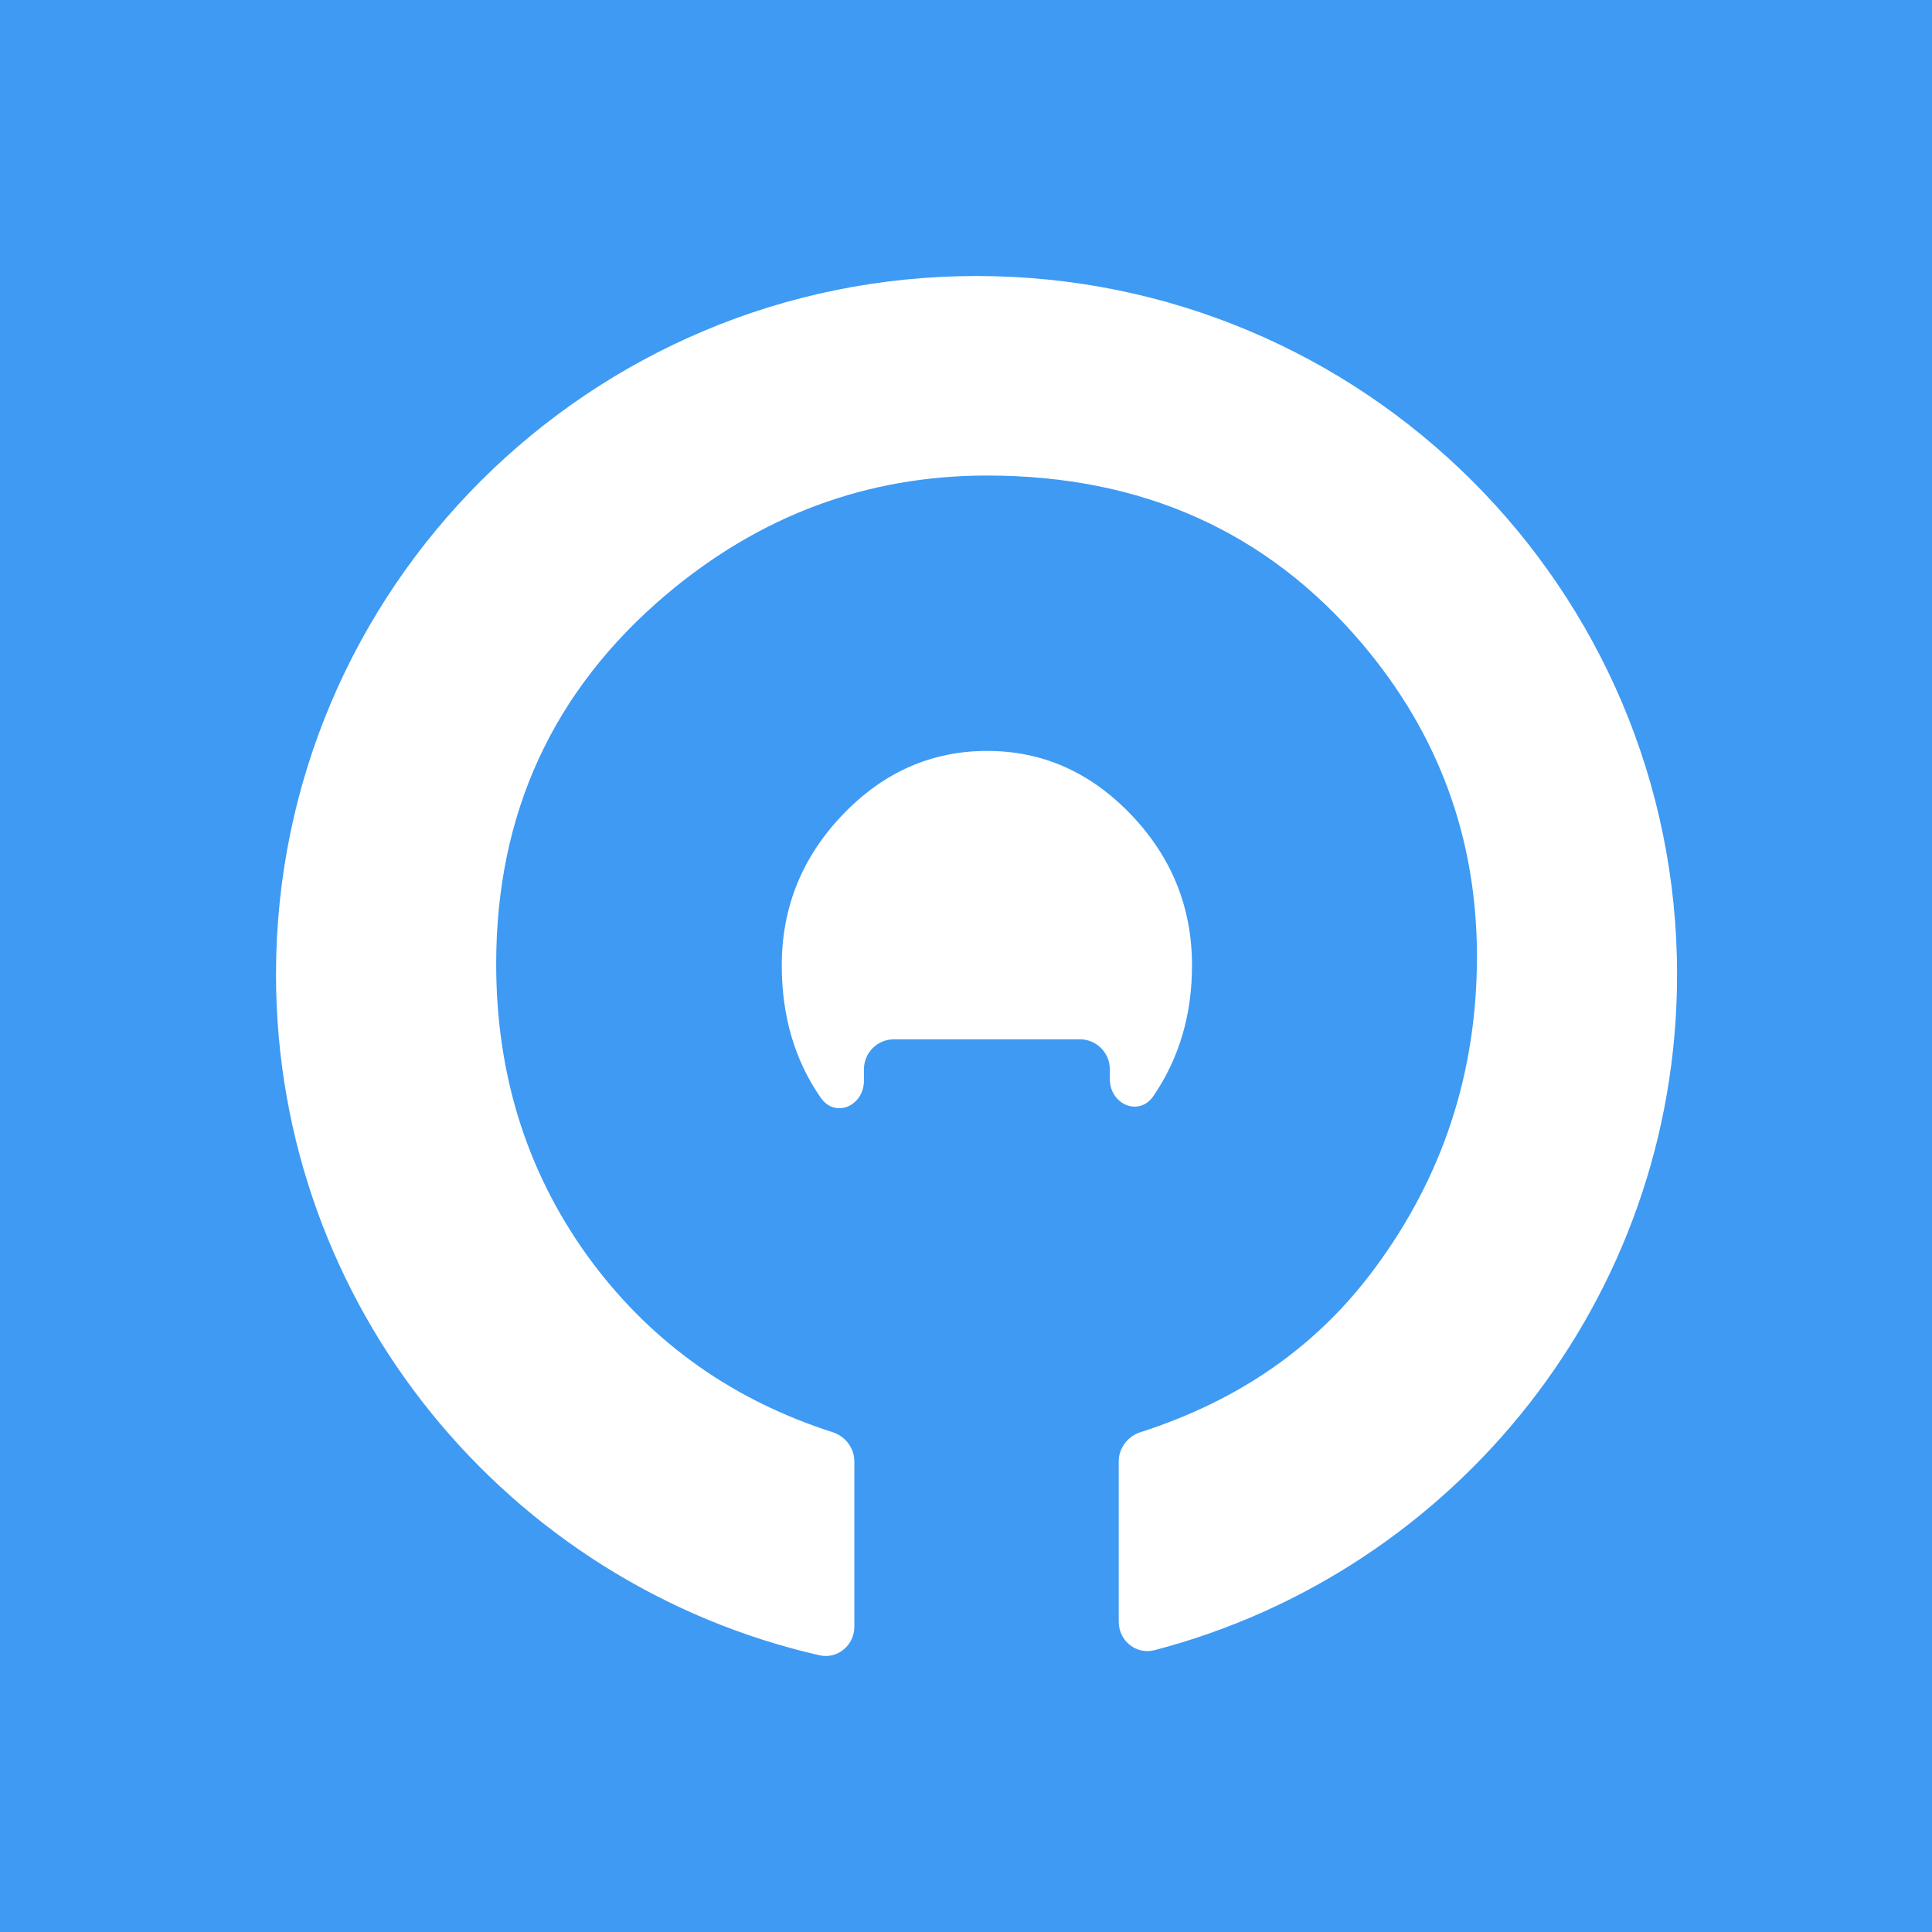 <svg width="56" height="56" viewBox="0 0 56 56" fill="none" xmlns="http://www.w3.org/2000/svg">
<rect width="56" height="56" fill="#3E9AF3"/>
<path fill-rule="evenodd" clip-rule="evenodd" d="M32.427 47.008C32.427 47.558 32.932 47.97 33.465 47.831C42.181 45.555 48.611 37.649 48.611 28.245C48.611 17.064 39.52 8 28.306 8C17.091 8 8 17.064 8 28.245C8 37.865 14.729 45.918 23.751 47.979C24.277 48.099 24.764 47.689 24.764 47.15V42.361C24.764 41.971 24.503 41.631 24.132 41.512C21.275 40.595 18.965 38.97 17.201 36.638C15.322 34.136 14.382 31.237 14.382 27.941C14.382 23.586 16.023 20.019 19.305 17.239C22.032 14.936 25.135 13.784 28.616 13.784C33.102 13.784 36.722 15.406 39.475 18.649C41.698 21.27 42.81 24.294 42.81 27.723C42.81 31.085 41.824 34.096 39.852 36.757C38.198 39.004 35.933 40.589 33.059 41.512C32.688 41.631 32.427 41.971 32.427 42.36V47.008ZM32.169 30.994C32.169 30.514 31.78 30.125 31.301 30.125H25.91C25.431 30.125 25.042 30.514 25.042 30.994V31.322C25.042 32.056 24.211 32.422 23.791 31.82C23.037 30.738 22.66 29.458 22.66 27.981C22.66 26.3 23.249 24.844 24.427 23.613C25.605 22.382 27.001 21.766 28.616 21.766C30.217 21.766 31.607 22.382 32.785 23.613C33.962 24.844 34.551 26.3 34.551 27.981C34.551 29.414 34.179 30.675 33.434 31.767C33.015 32.379 32.169 32.016 32.169 31.274V30.994Z" fill="white"/>
</svg>
